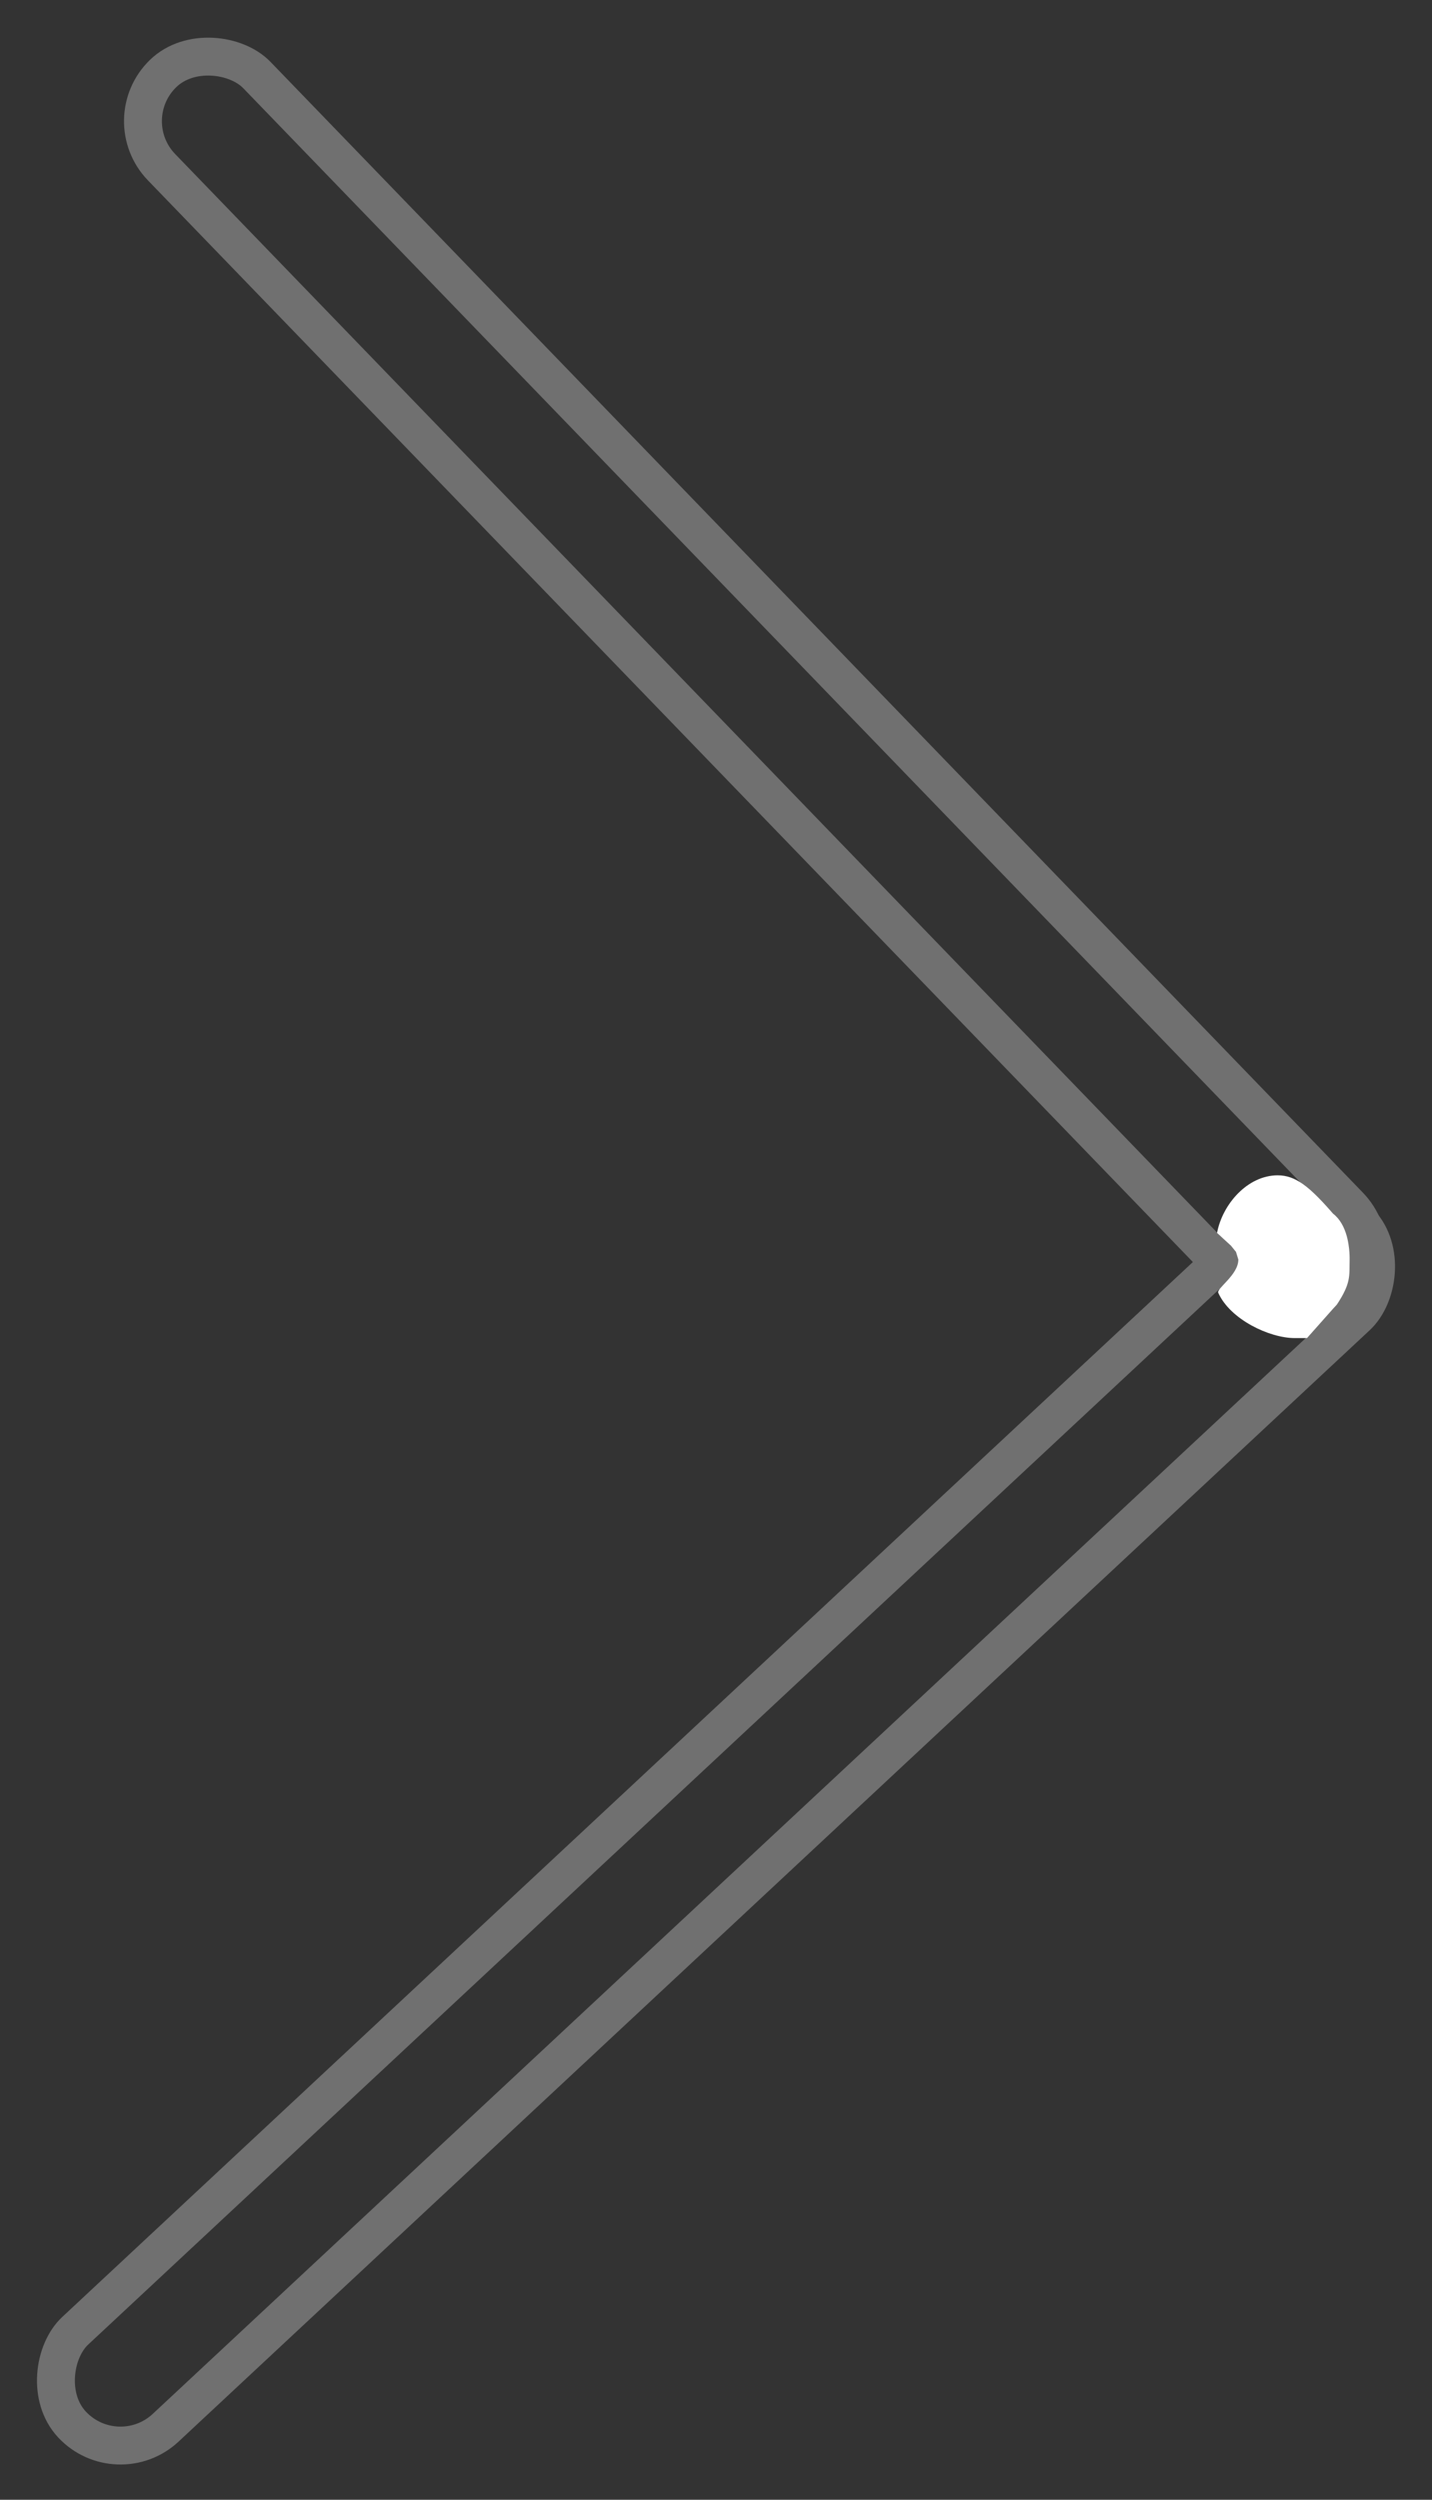<svg xmlns="http://www.w3.org/2000/svg" width="75.617" height="131.924" viewBox="0 0 75.617 131.924">
  <rect x="0" y="0" width="75.617" height="131.924" fill="#333333" stroke="none"/>
  <g id="btnNextLightWithHomeMovie" transform="translate(-418.625 -319.136)">
    <g id="Rectangle_25" data-name="Rectangle 25" transform="matrix(-0.719, 0.695, -0.695, -0.719, 493.722, 385.315)" fill="none" stroke="#707070" stroke-width="2">
      <rect width="9" height="92" rx="4.5" stroke="none"/>
      <rect x="1" y="1" width="7" height="90" rx="3.5" fill="none"/>
    </g>
    <g id="Rectangle_26" data-name="Rectangle 26" transform="translate(488.104 379.688) rotate(47)" fill="none" stroke="#707070" stroke-width="2">
      <rect width="9" height="95" rx="4.5" stroke="none"/>
      <rect x="1" y="1" width="7" height="93" rx="3.5" fill="none"/>
    </g>
    <g id="Path_23" data-name="Path 23" transform="translate(483 381.566)" fill="#fff">
      <path d="M 4.416 7.687 L 3.999 7.687 C 2.845 7.687 1.15 6.876 0.518 5.797 C 0.557 5.754 0.601 5.707 0.639 5.667 C 0.988 5.296 1.516 4.734 1.516 4.043 L 1.516 3.968 L 1.494 3.896 L 1.369 3.49 L 1.34 3.398 L 1.279 3.323 L 1.014 2.994 L 0.99 2.965 L 0.963 2.94 L 0.444 2.466 C 0.775 1.281 1.82 0.097 3.094 0.097 C 3.803 0.097 4.421 0.547 5.641 1.949 L 5.674 1.987 L 5.713 2.017 C 6.373 2.527 6.399 3.736 6.391 4.095 C 6.389 4.193 6.388 4.284 6.388 4.372 C 6.386 4.941 6.384 5.257 5.823 6.11 L 5.65 6.299 L 5.647 6.302 L 5.645 6.305 L 4.416 7.687 Z" stroke="none"/>
      <path d="M 3.094 0.597 C 2.186 0.597 1.374 1.415 1.021 2.316 L 1.3 2.571 L 1.355 2.622 L 1.402 2.68 L 1.668 3.008 L 1.79 3.158 L 1.846 3.343 L 1.971 3.749 L 2.016 3.893 L 2.016 4.043 C 2.016 4.817 1.535 5.429 1.161 5.84 C 1.811 6.601 3.119 7.187 3.999 7.187 L 4.192 7.187 L 5.271 5.973 L 5.276 5.967 L 5.281 5.962 L 5.428 5.802 C 5.885 5.101 5.886 4.881 5.888 4.37 C 5.888 4.279 5.889 4.185 5.891 4.084 C 5.908 3.321 5.713 2.649 5.407 2.413 L 5.329 2.352 L 5.264 2.278 C 4.035 0.864 3.553 0.597 3.094 0.597 M 3.094 -0.403 C 4.036 -0.403 4.768 0.184 6.018 1.621 C 6.759 2.193 6.907 3.355 6.891 4.106 C 6.873 4.891 6.975 5.28 6.219 6.418 L 6.018 6.637 L 4.641 8.187 L 3.999 8.187 C 2.644 8.187 0.583 7.195 -0.042 5.803 C -0.163 5.575 1.016 4.862 1.016 4.043 L 0.891 3.637 L 0.625 3.309 L -0.109 2.637 C 0.177 1.117 1.504 -0.403 3.094 -0.403 Z" stroke="none" fill="#fff"/>
    </g>
  </g>
</svg>

